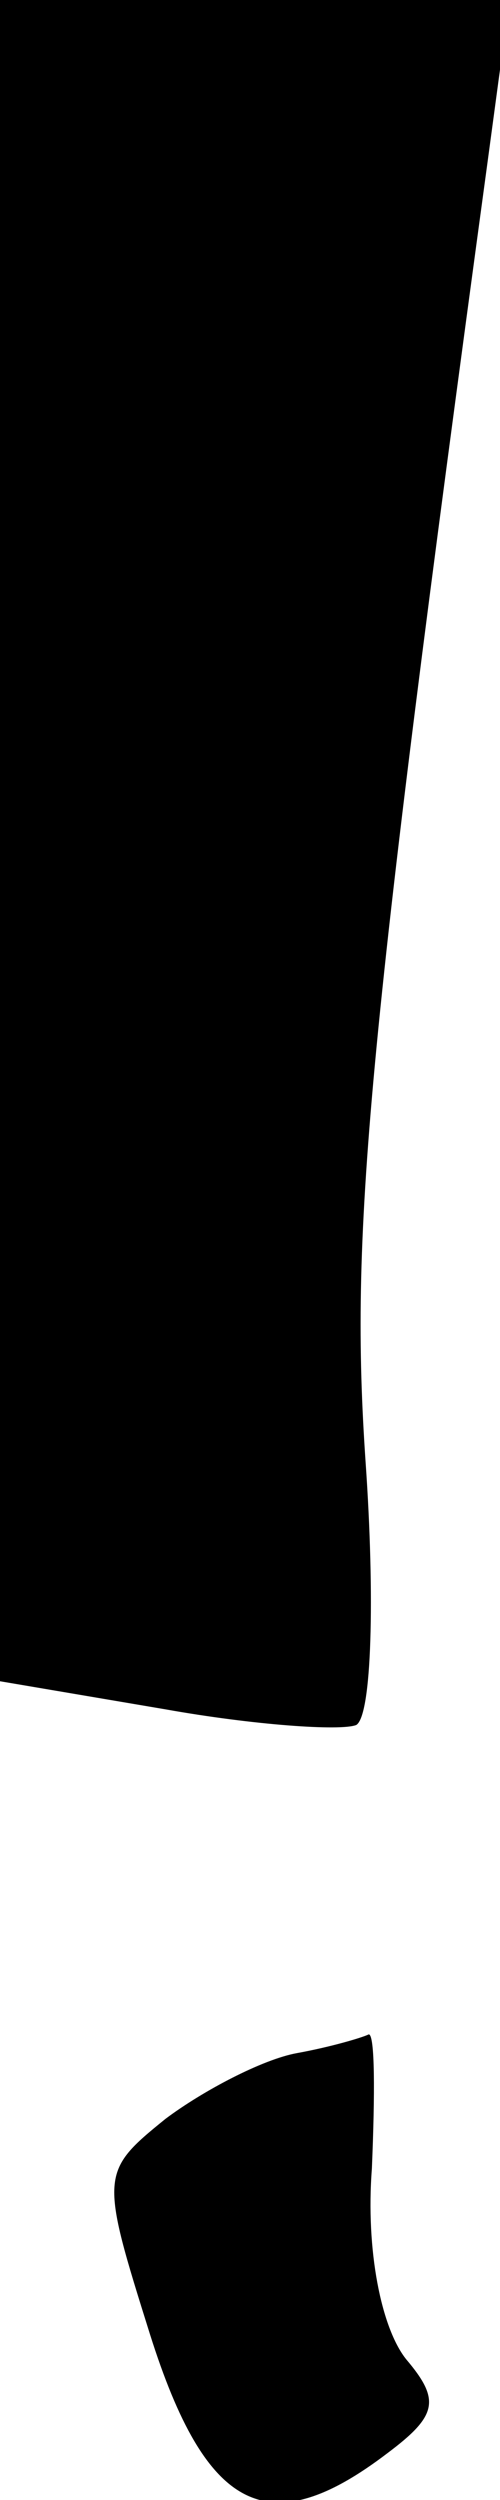 <?xml version="1.0" standalone="no"?>
<!DOCTYPE svg PUBLIC "-//W3C//DTD SVG 20010904//EN"
 "http://www.w3.org/TR/2001/REC-SVG-20010904/DTD/svg10.dtd">
<svg version="1.0" xmlns="http://www.w3.org/2000/svg"
 width="16pt" height="80pt" viewBox="0 0 16 80"
 preserveAspectRatio="xMidYMid meet">
<g transform="translate(0,80) scale(0.1,-0.1)"
fill="#000000" stroke="none">
<path fill="#000000" stroke="none" d="M0 531 l0 -269 53 -9 c28 -5 56 -7 61
-5 5 3 6 41 3 84 -5 73 0 129 39 416 l7 52 -82 0 -81 0 0 -269z"/>
<path fill="#000000" stroke="none" d="M95 143 c-11 -2 -30 -12 -42 -21 -21
-17 -21 -18 -5 -69 18 -57 38 -67 76 -38 16 12 17 17 6 30 -8 10 -13 35 -11
61 1 24 1 43 -1 43 -2 -1 -12 -4 -23 -6z"/>
</g>
</svg>
